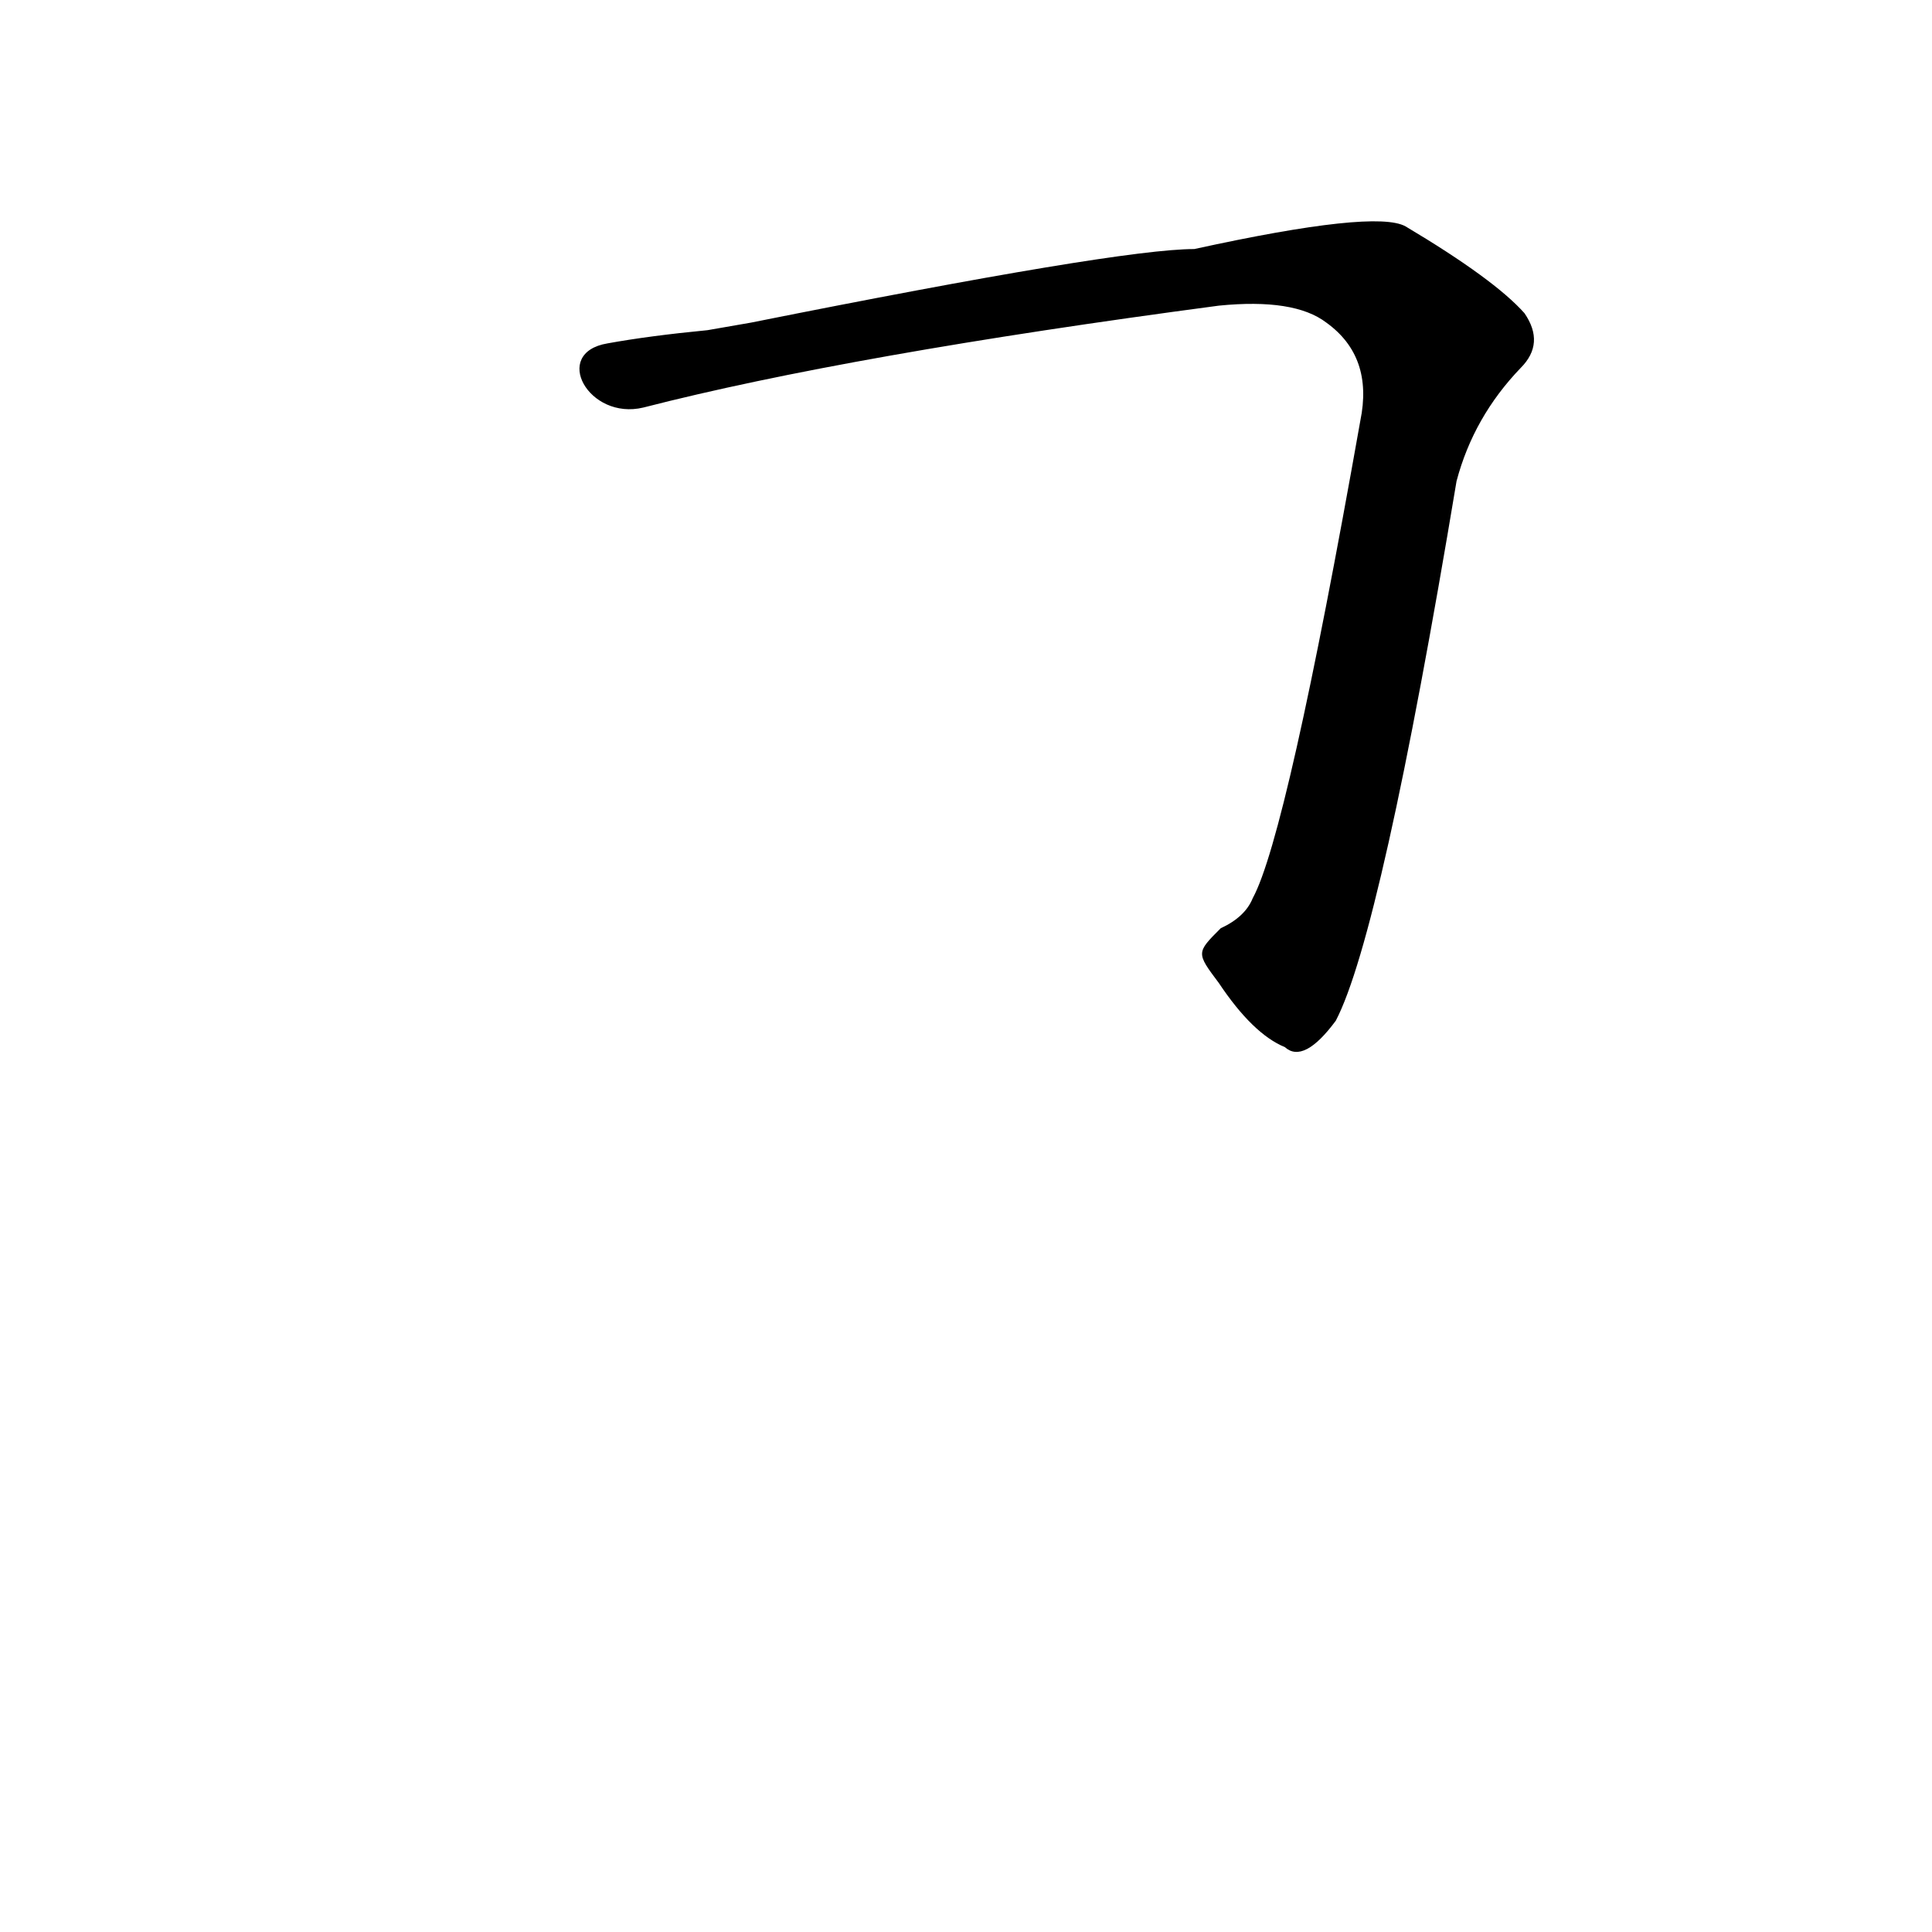 <?xml version='1.0' encoding='utf-8'?>
<svg xmlns="http://www.w3.org/2000/svg" version="1.1" viewBox="0 0 1024 1024"><g transform="scale(1, -1) translate(0, -900)"><path d="M 646 379 Q 664 352 681 345 Q 691 336 708 359 Q 732 405 772 645 Q 781 679 806 705 Q 819 718 808 734 Q 792 752 745 780 Q 729 789 633 768 Q 593 768 398 729 L 375 725 Q 344 722 322 718 C 292 713 312 677 341 684 Q 450 712 646 738 Q 686 742 703 729 Q 728 711 721 677 Q 682 457 664 424 Q 660 414 647 408 C 634 395 634 395 646 379 Z" fill="black" /></g></svg>